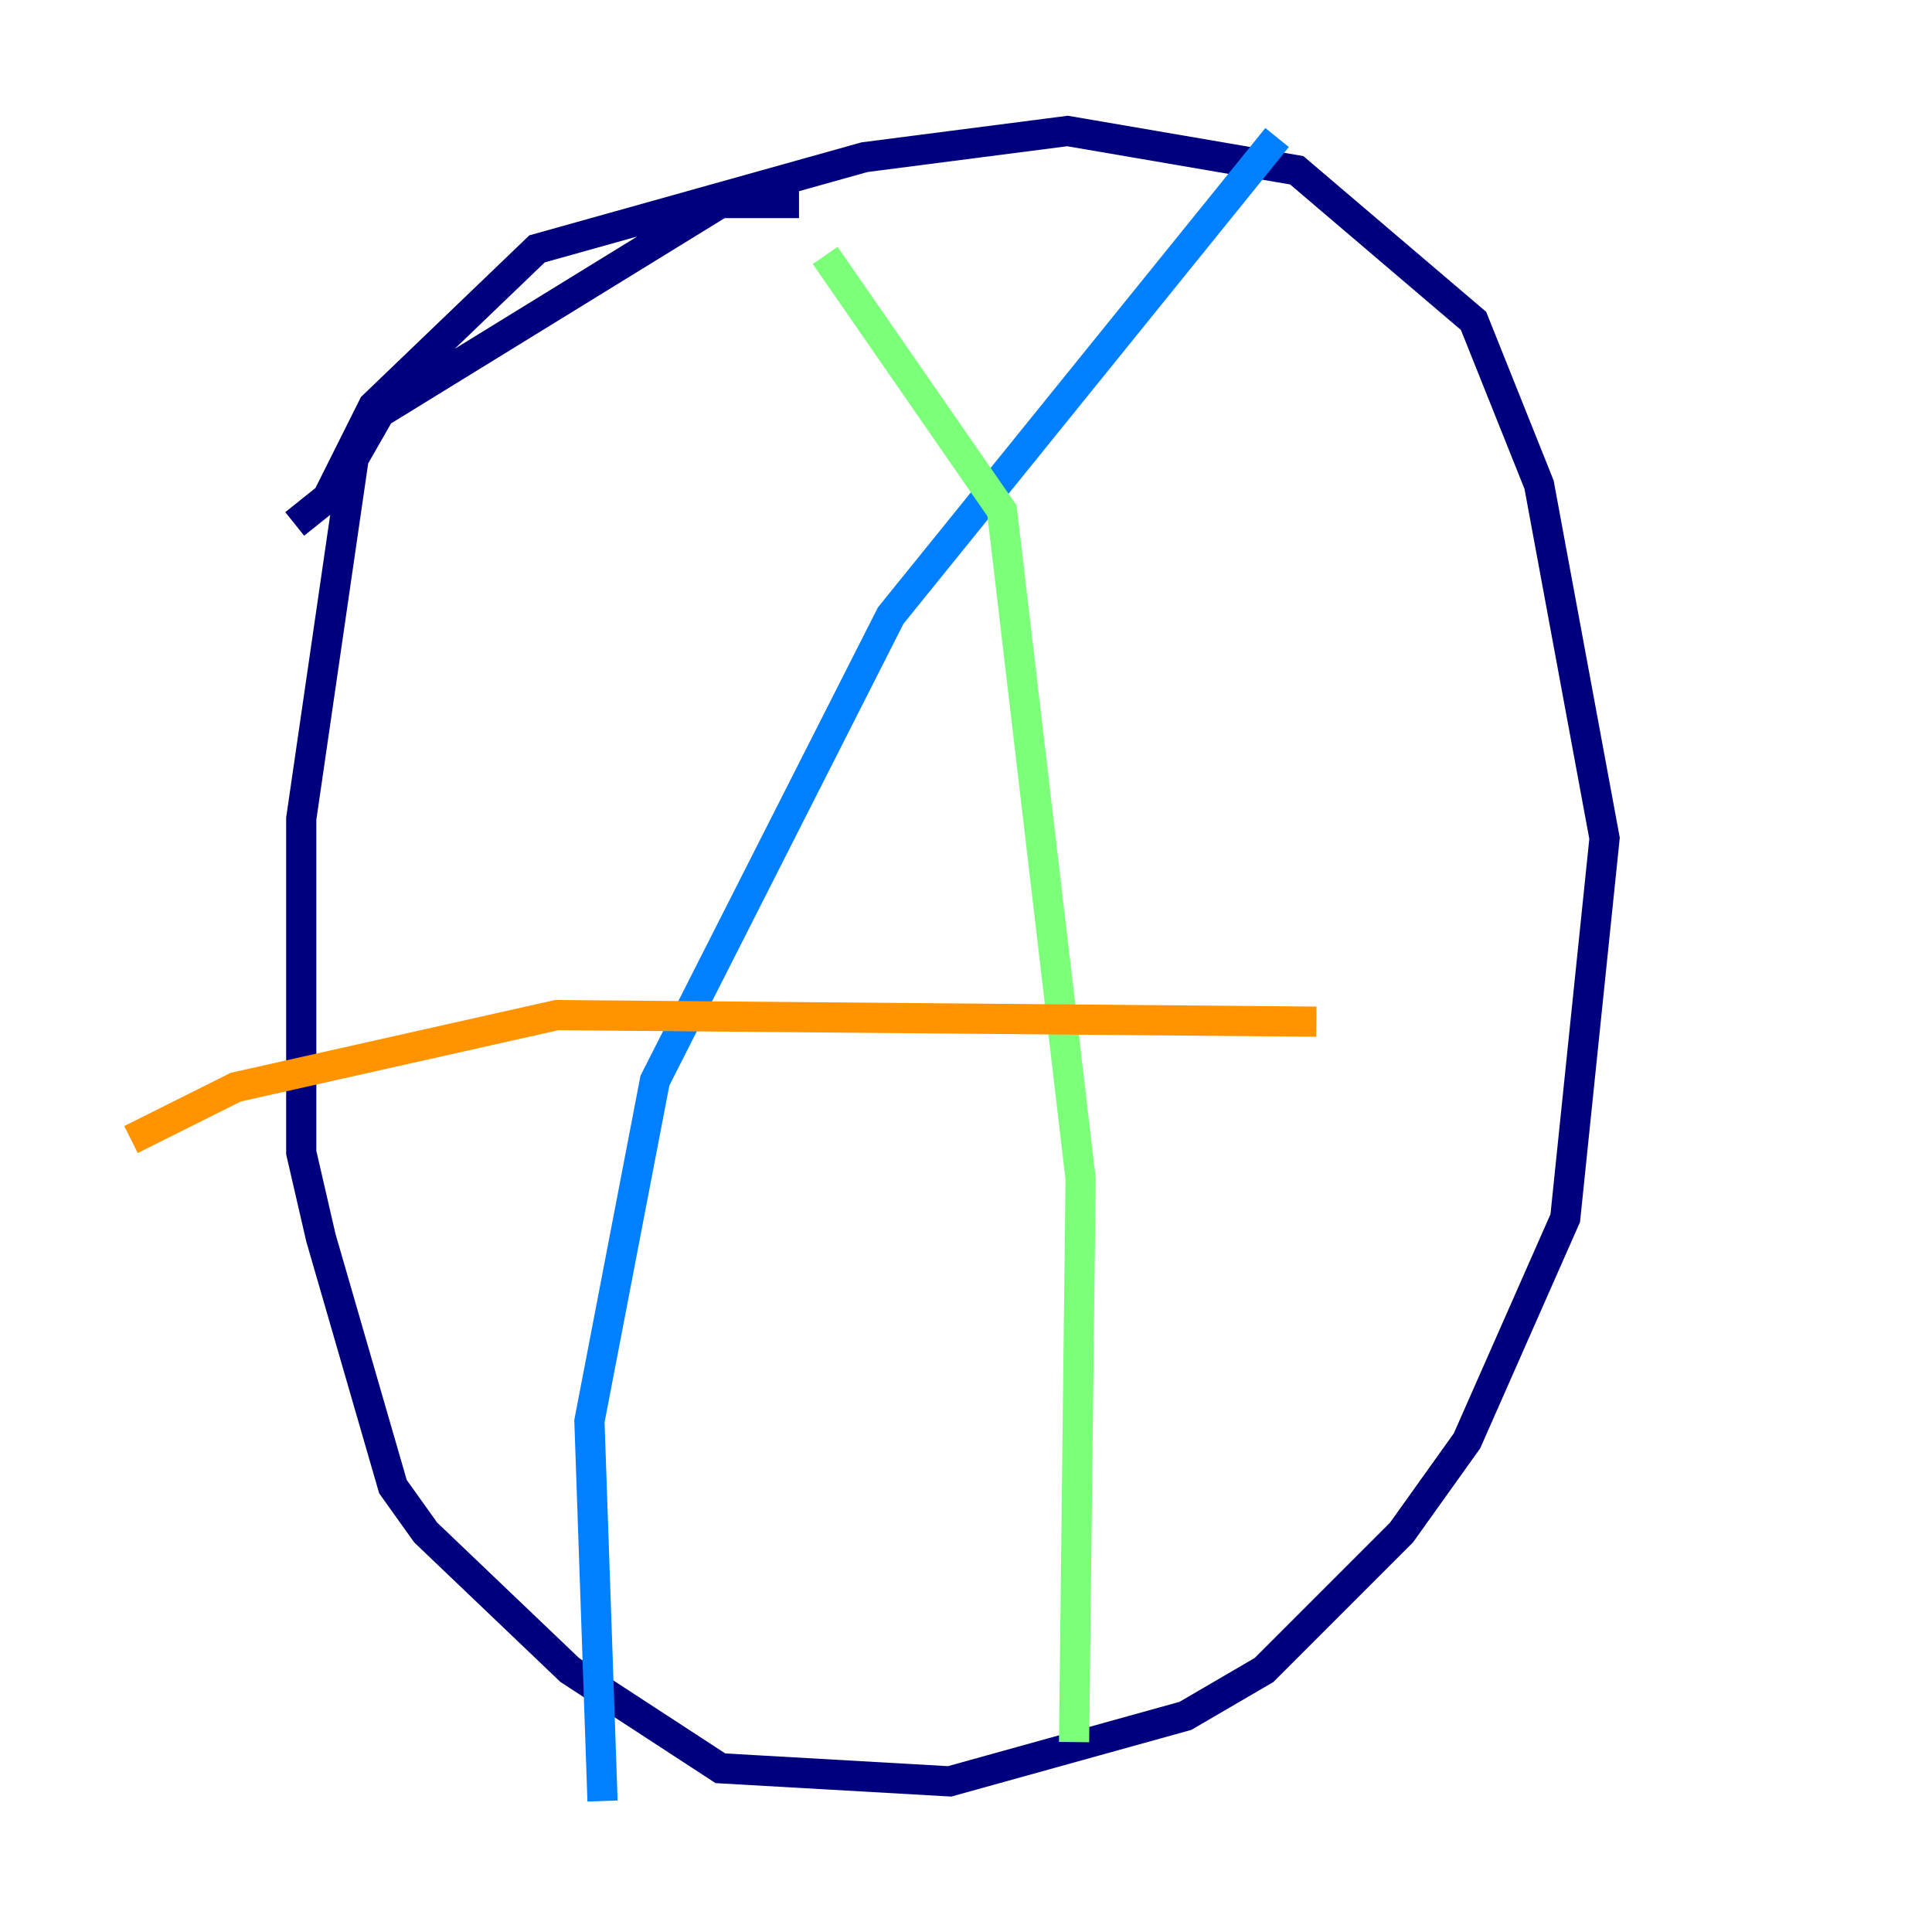 <?xml version="1.0" encoding="utf-8" ?>
<svg baseProfile="tiny" height="128" version="1.2" viewBox="0,0,128,128" width="128" xmlns="http://www.w3.org/2000/svg" xmlns:ev="http://www.w3.org/2001/xml-events" xmlns:xlink="http://www.w3.org/1999/xlink"><defs /><polyline fill="none" points="19.525,34.712 21.695,32.976 24.732,26.902 35.58,16.488 57.275,10.414 70.725,8.678 85.912,11.281 97.627,21.261 101.966,32.108 106.305,55.539 103.702,80.705 97.193,95.458 92.854,101.532 83.742,110.644 78.536,113.681 62.915,118.02 47.729,117.153 37.749,110.644 28.203,101.532 26.034,98.495 21.261,82.007 19.959,76.366 19.959,54.237 23.43,30.373 25.166,27.336 47.729,13.451 52.936,13.451" stroke="#00007f" stroke-width="2" /><polyline fill="none" points="84.61,9.112 59.01,40.786 43.39,71.593 39.051,94.156 39.919,119.322" stroke="#0080ff" stroke-width="2" /><polyline fill="none" points="54.671,16.922 66.386,33.844 71.593,78.102 71.159,115.417" stroke="#7cff79" stroke-width="2" /><polyline fill="none" points="8.678,75.498 15.62,72.027 36.881,67.254 87.214,67.688" stroke="#ff9400" stroke-width="2" /><polyline fill="none" points="103.268,67.688 103.268,67.688" stroke="#7f0000" stroke-width="2" /></svg>